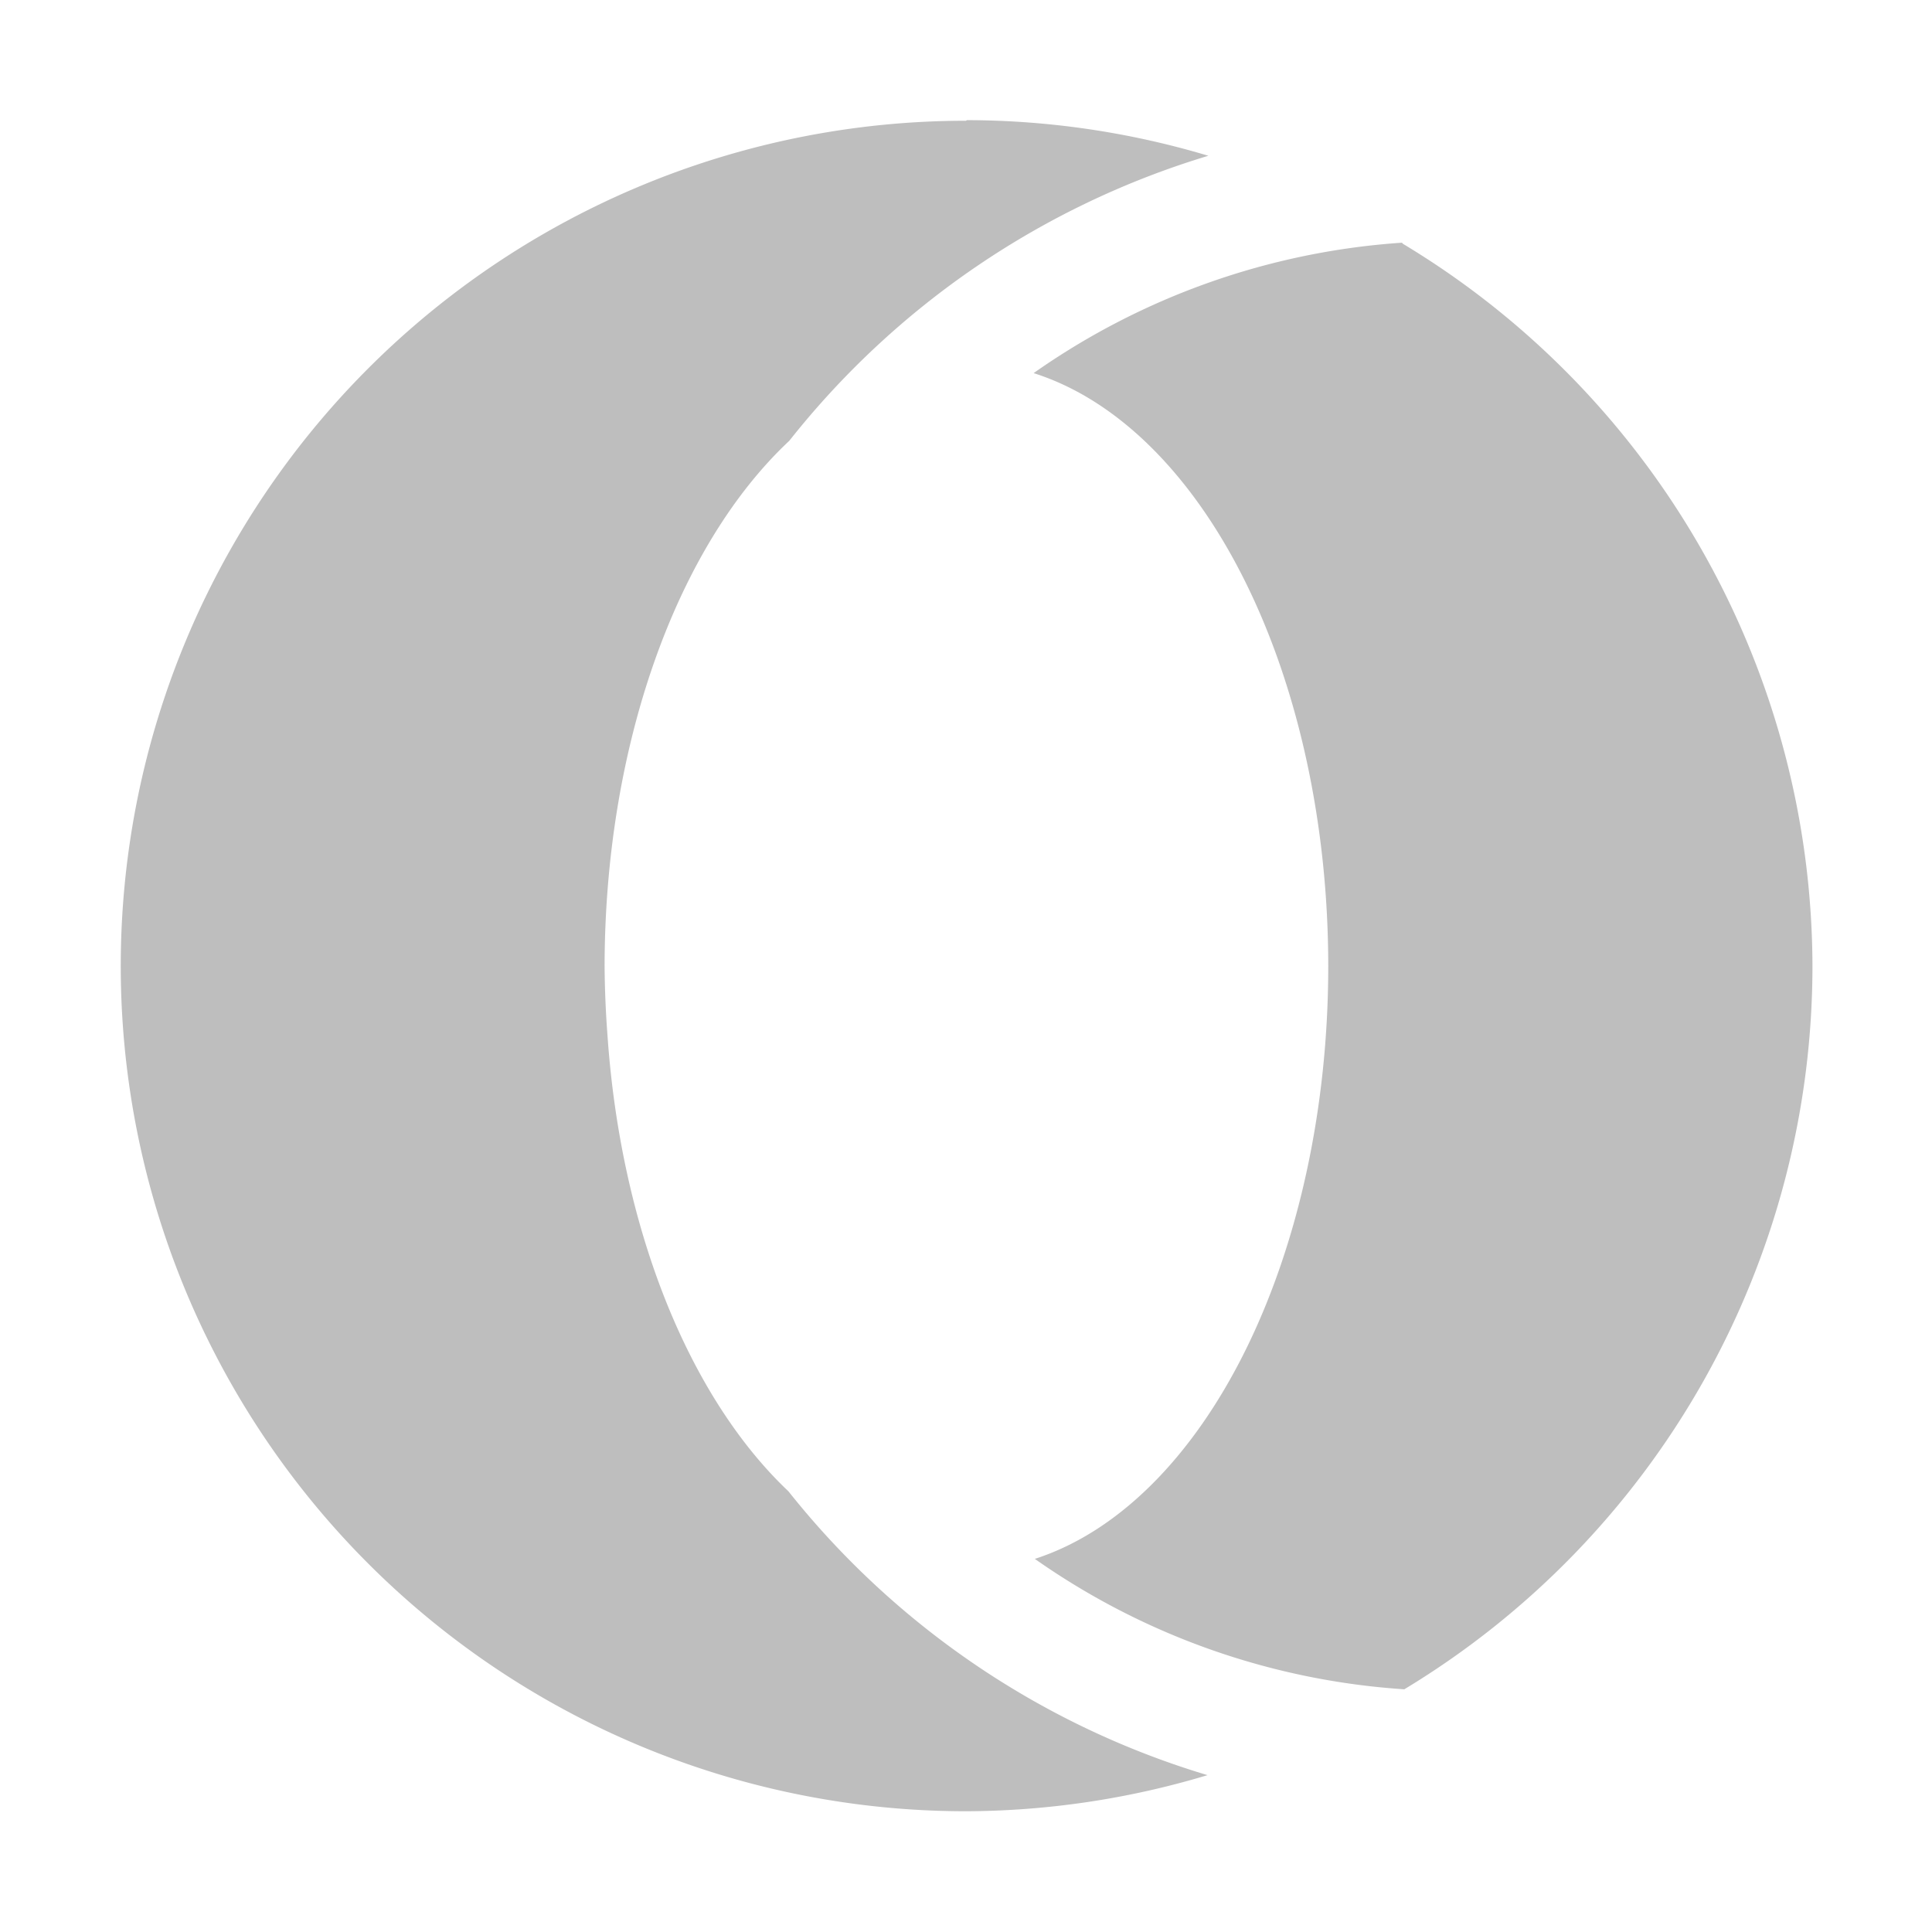 <?xml version="1.0" encoding="UTF-8"?>
<svg width="16" height="16" version="1.1" xmlns="http://www.w3.org/2000/svg">
 <path d="m8 1a7 7 0 0 0-7 7 7 7 0 0 0 7 7 7 7 0 0 0 2-0.299 7 7 0 0 1-3.47-2.35 3 5 0 0 1-1.5-3.79 3 5 0 0 1-0.023-0.561 3 5 0 0 1 1.53-4.35 7 7 0 0 1 3.47-2.36 7 7 0 0 0-2-0.295zm3.61 1.01a6 6 0 0 0-3.05 1.08 3 5 0 0 1 2.44 4.91 3 5 0 0 1-2.43 4.91 6 6 0 0 0 3.06 1.08 7 7 0 0 0 3.38-5.98 7 7 0 0 0-3.39-5.99z" fill="#bebebe"/>
</svg>
